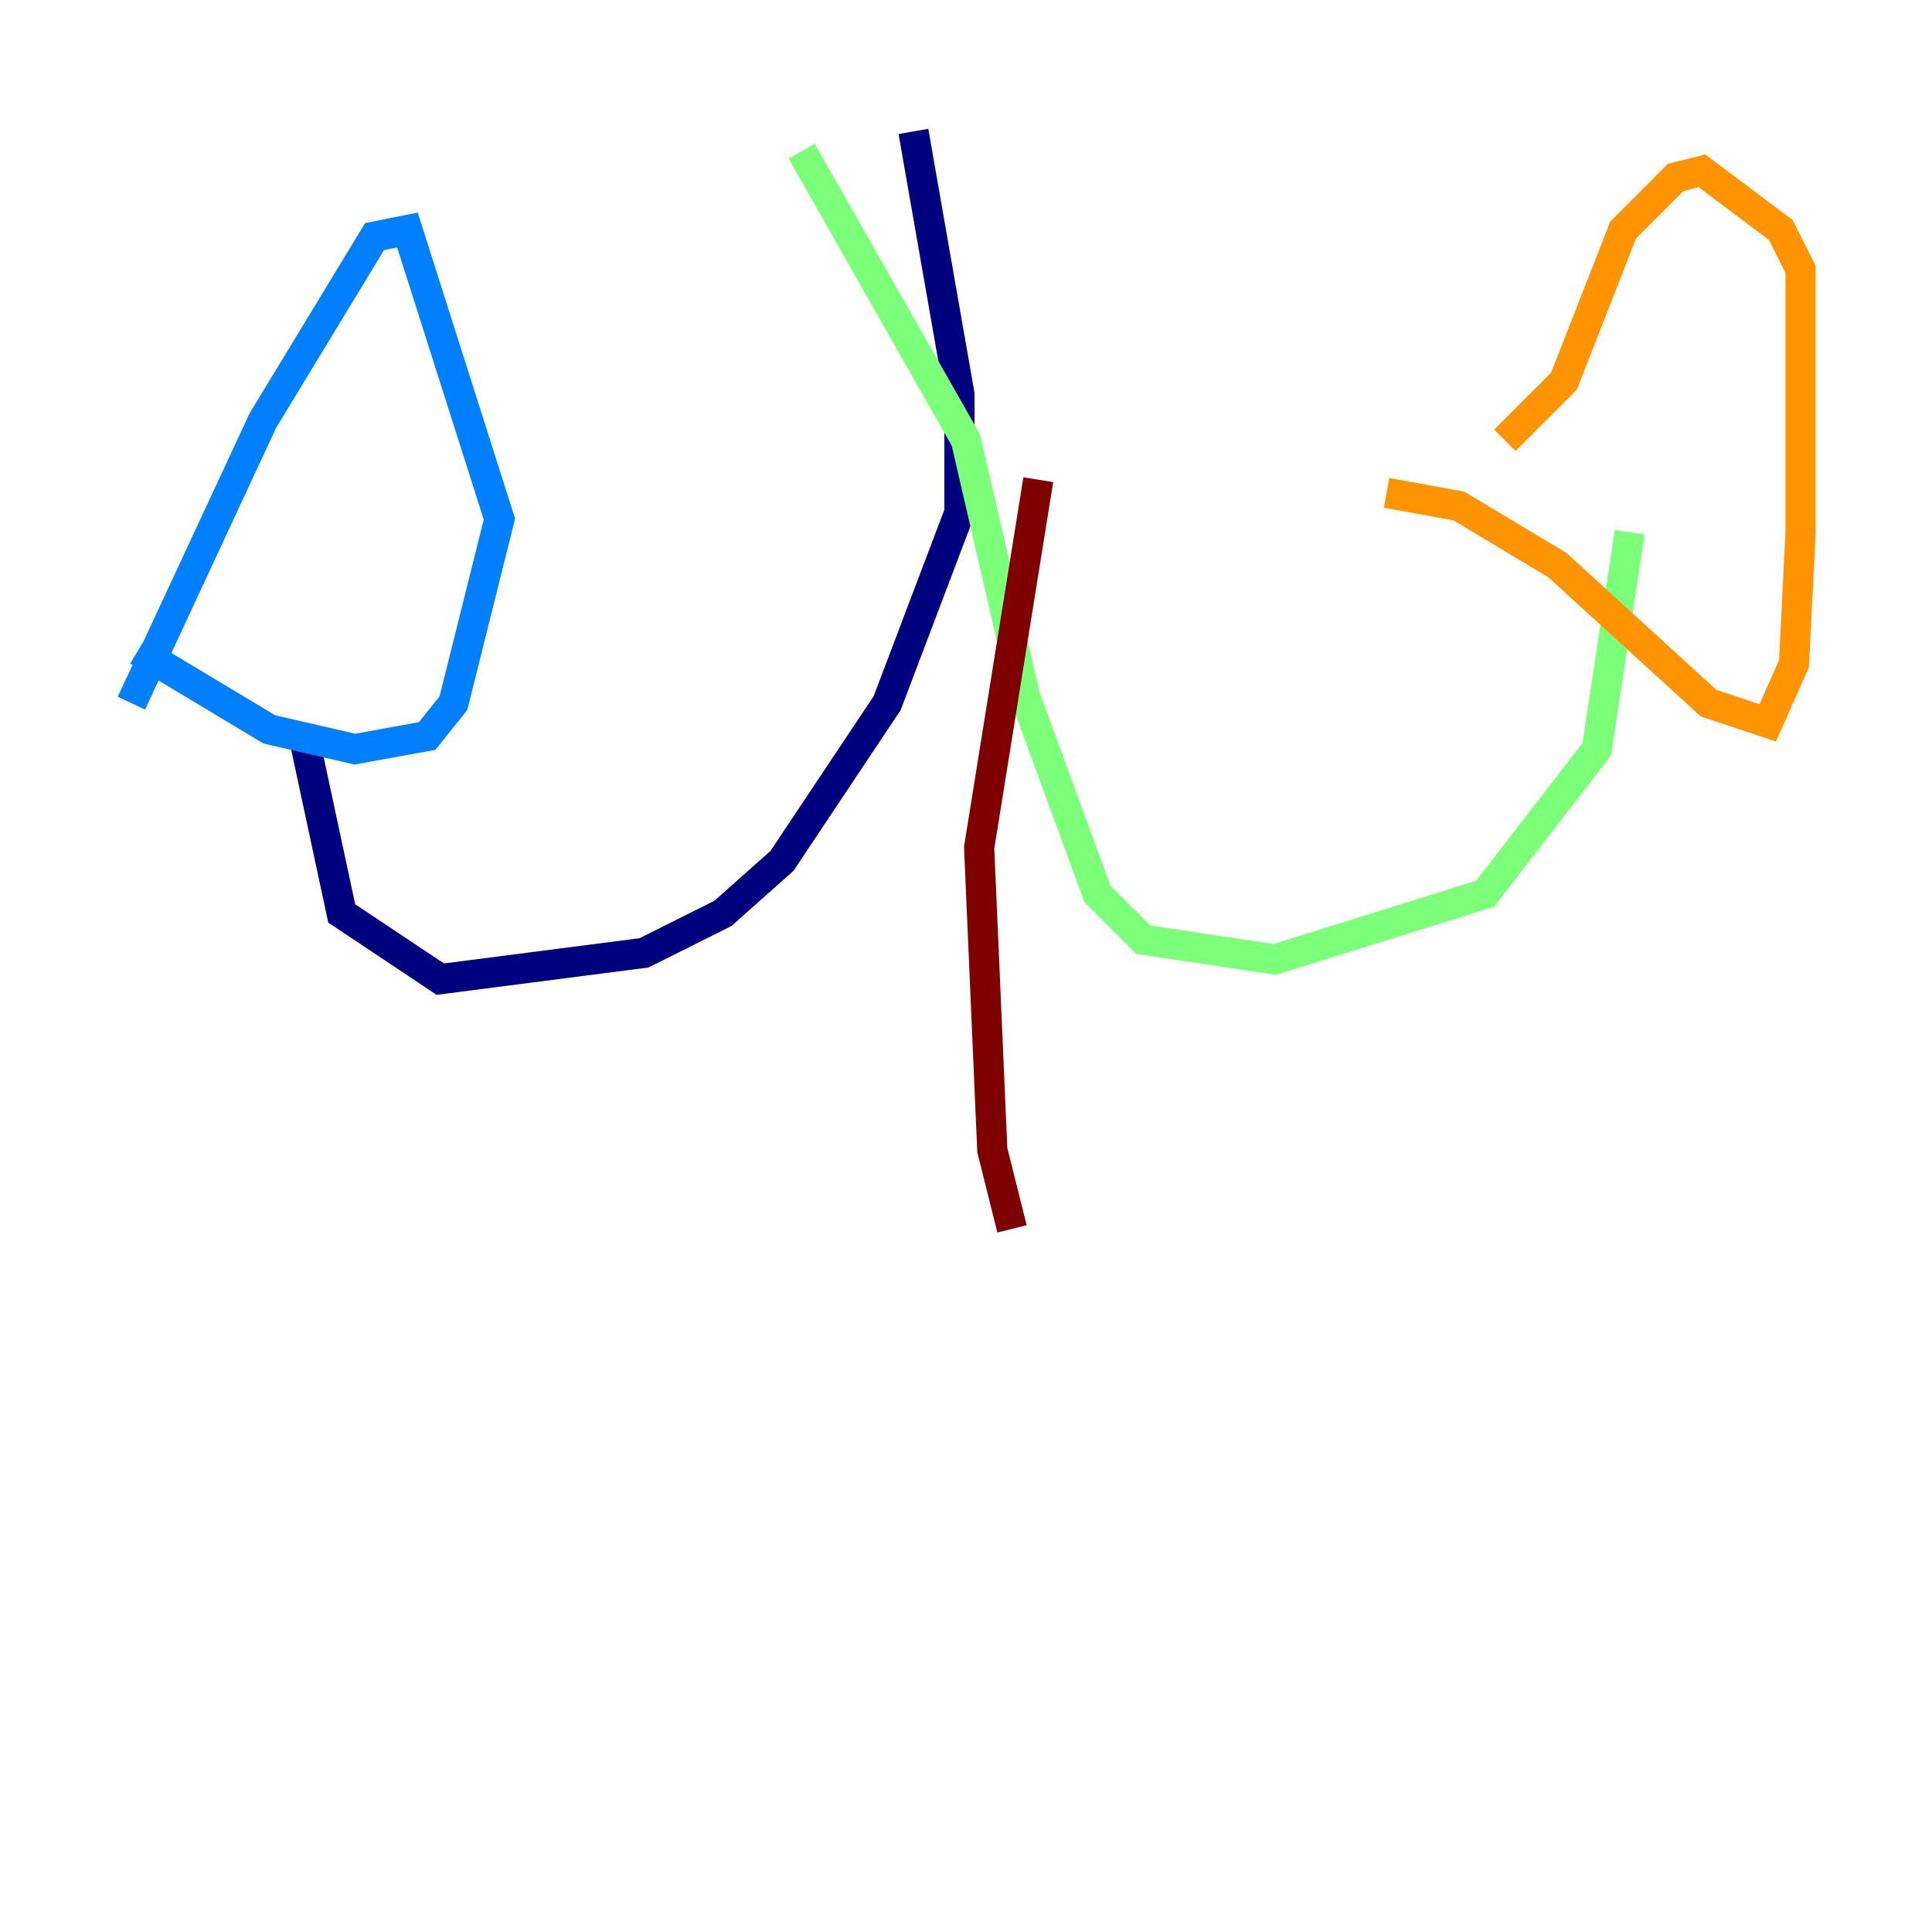 <?xml version="1.0" encoding="utf-8" ?>
<svg baseProfile="tiny" height="128" version="1.2" viewBox="0,0,128,128" width="128" xmlns="http://www.w3.org/2000/svg" xmlns:ev="http://www.w3.org/2001/xml-events" xmlns:xlink="http://www.w3.org/1999/xlink"><defs /><polyline fill="none" points="60.517,8.707 63.565,26.122 63.565,33.959 58.776,46.585 51.809,57.034 47.891,60.517 42.667,63.129 29.17,64.871 22.64,60.517 20.027,48.327" stroke="#00007f" stroke-width="2" /><polyline fill="none" points="9.143,43.102 17.85,48.327 23.51,49.633 28.299,48.762 30.041,46.585 33.088,34.395 26.993,15.238 24.816,15.674 17.415,27.864 8.707,46.585" stroke="#0080ff" stroke-width="2" /><polyline fill="none" points="53.116,10.014 64.0,29.17 67.918,46.15 72.707,59.211 75.755,62.258 84.463,63.565 98.395,59.211 105.796,49.633 107.973,35.265" stroke="#7cff79" stroke-width="2" /><polyline fill="none" points="91.864,32.653 96.653,33.524 103.184,37.442 113.197,46.585 117.116,47.891 118.857,43.973 119.293,35.265 119.293,17.85 117.986,15.238 112.762,11.32 111.02,11.755 107.537,15.238 103.619,25.252 99.701,29.17" stroke="#ff9400" stroke-width="2" /><polyline fill="none" points="68.789,31.782 64.871,56.163 65.742,76.191 67.048,81.415" stroke="#7f0000" stroke-width="2" /></svg>